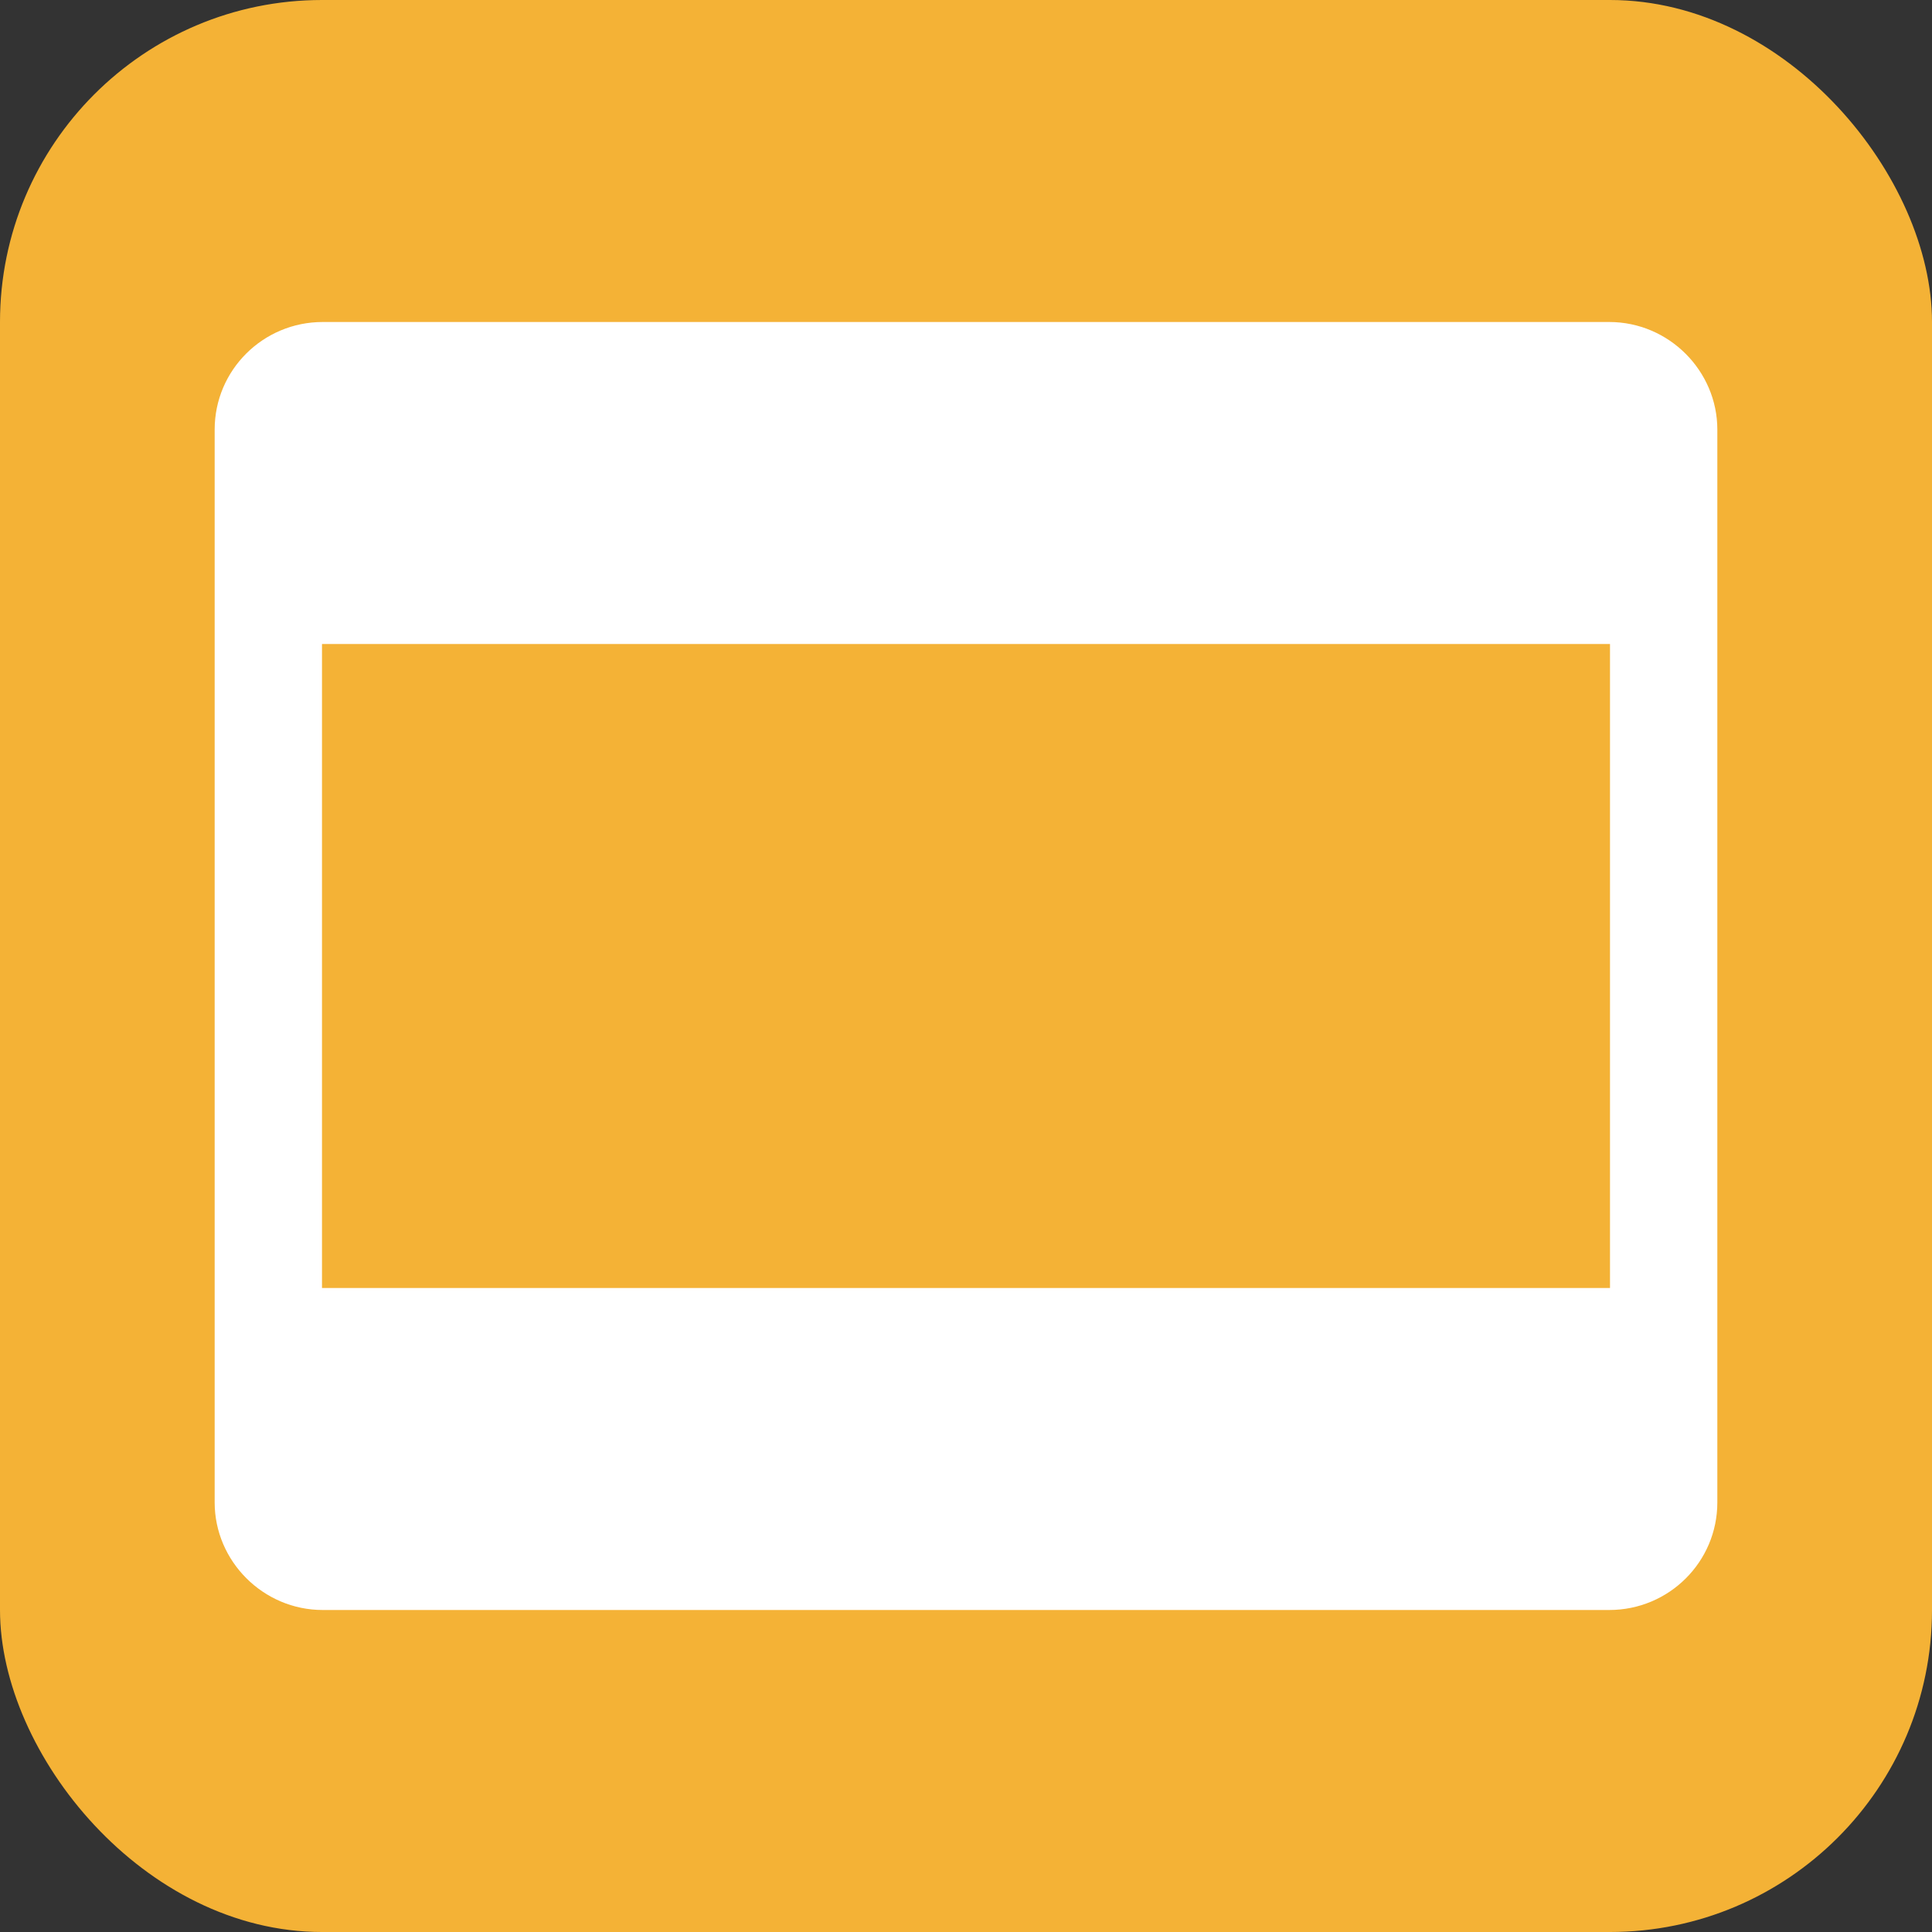 <?xml version="1.0" encoding="UTF-8" standalone="no"?>
<svg width="18px" height="18px" viewBox="0 0 18 18" version="1.1" xmlns="http://www.w3.org/2000/svg" xmlns:xlink="http://www.w3.org/1999/xlink">
    <rect x="0" y="0" width="18" height="18" fill="#333333" stroke="none"/>
    <!-- Generator: Sketch 3.6.1 (26313) - http://www.bohemiancoding.com/sketch -->
    <title>presentation_color</title>
    <desc>Created with Sketch.</desc>
    <defs></defs>
    <g id="Page-1" stroke="none" stroke-width="1" fill="none" fill-rule="evenodd">
        <g id="presentation_color">
            <rect id="Rectangle-1" fill="#F4B236" x="0" y="0" width="18" height="18" rx="3"></rect>
            <path d="M2,4.002 C2,3.449 2.45,3 3.007,3 L14.993,3 C15.549,3 16,3.456 16,4.002 L16,13.998 C16,14.551 15.55,15 14.993,15 L3.007,15 C2.451,15 2,14.544 2,13.998 L2,4.002 Z M3,6 L15,6 L15,12 L3,12 L3,6 Z" id="Combined-Shape" fill="#FFFFFF"></path>
        </g>
    </g>
</svg>